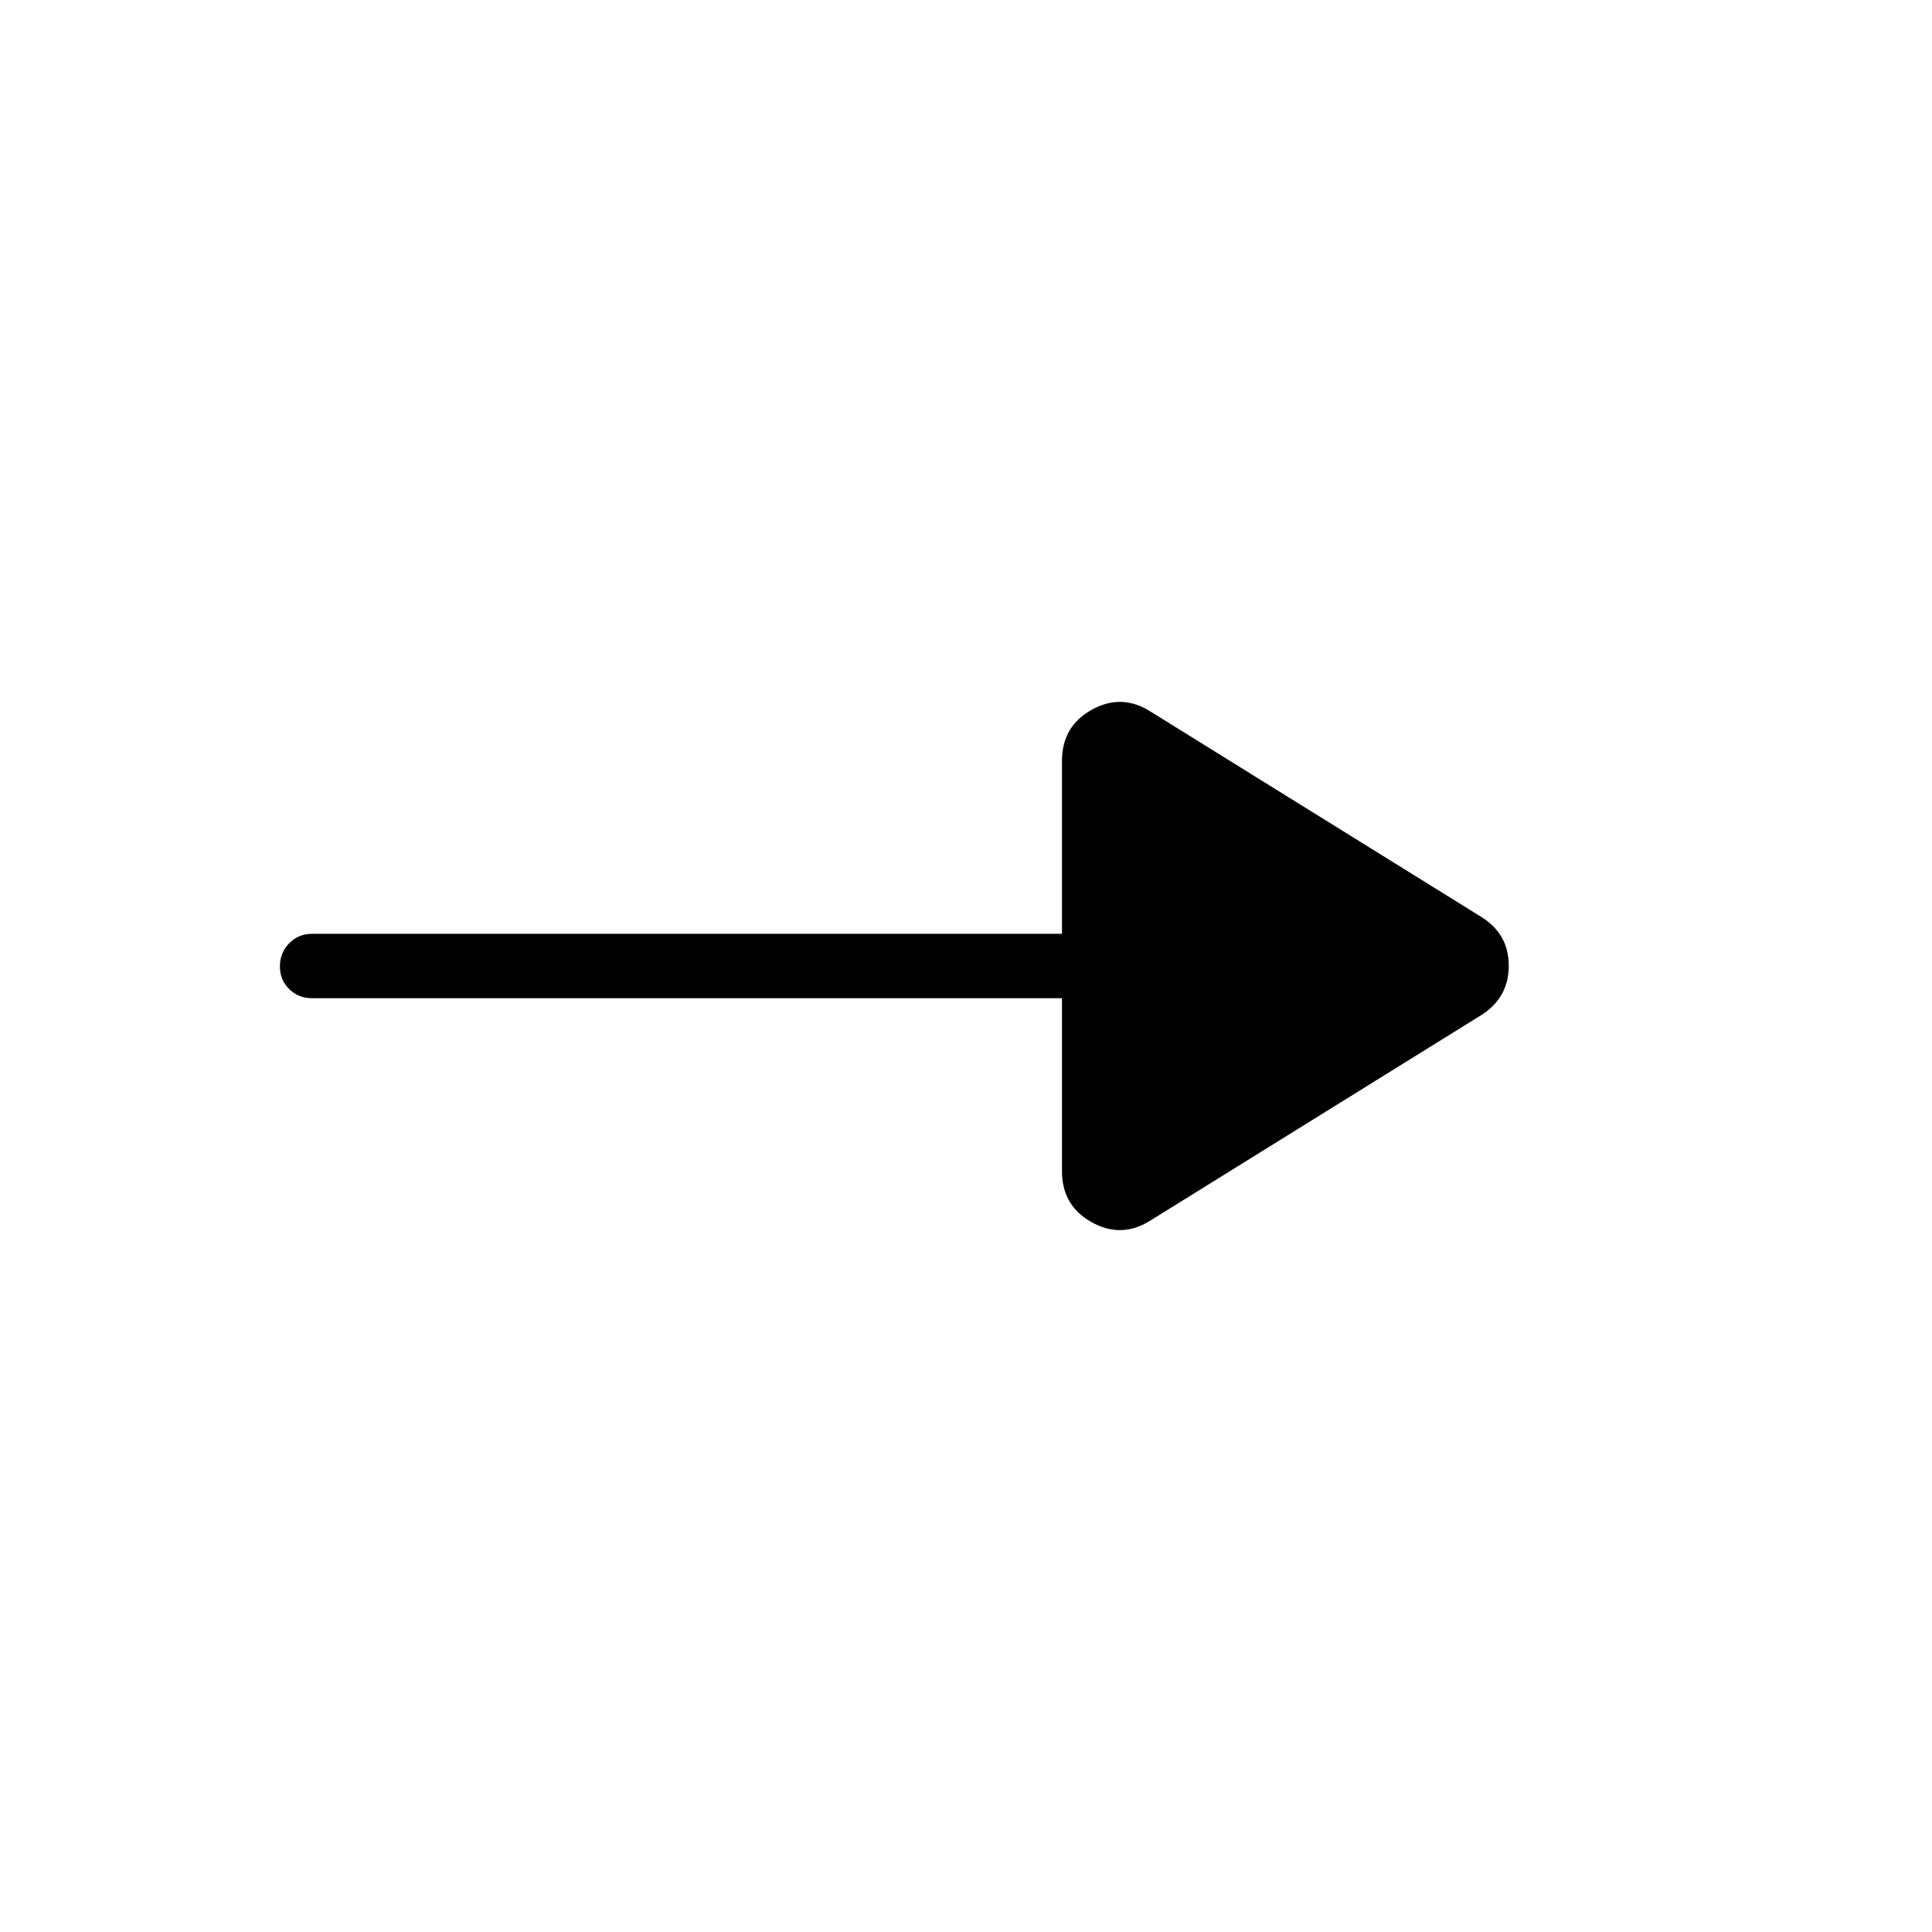 <svg xmlns="http://www.w3.org/2000/svg" height="20" viewBox="0 -960 960 960" width="20"><path d="M571.15-353.23q-14.15 8.69-28.8.49-14.66-8.21-14.66-25.34V-464H155.08q-6.8 0-11.4-4.55-4.6-4.54-4.6-11.27 0-6.72 4.6-11.45 4.6-4.73 11.4-4.73h372.61v-85.92q0-17.13 14.66-25.34 14.65-8.2 28.8.49l165.39 102.69q13.15 8.46 13.15 23.96t-13.15 24.2L571.15-353.23Z"/></svg>